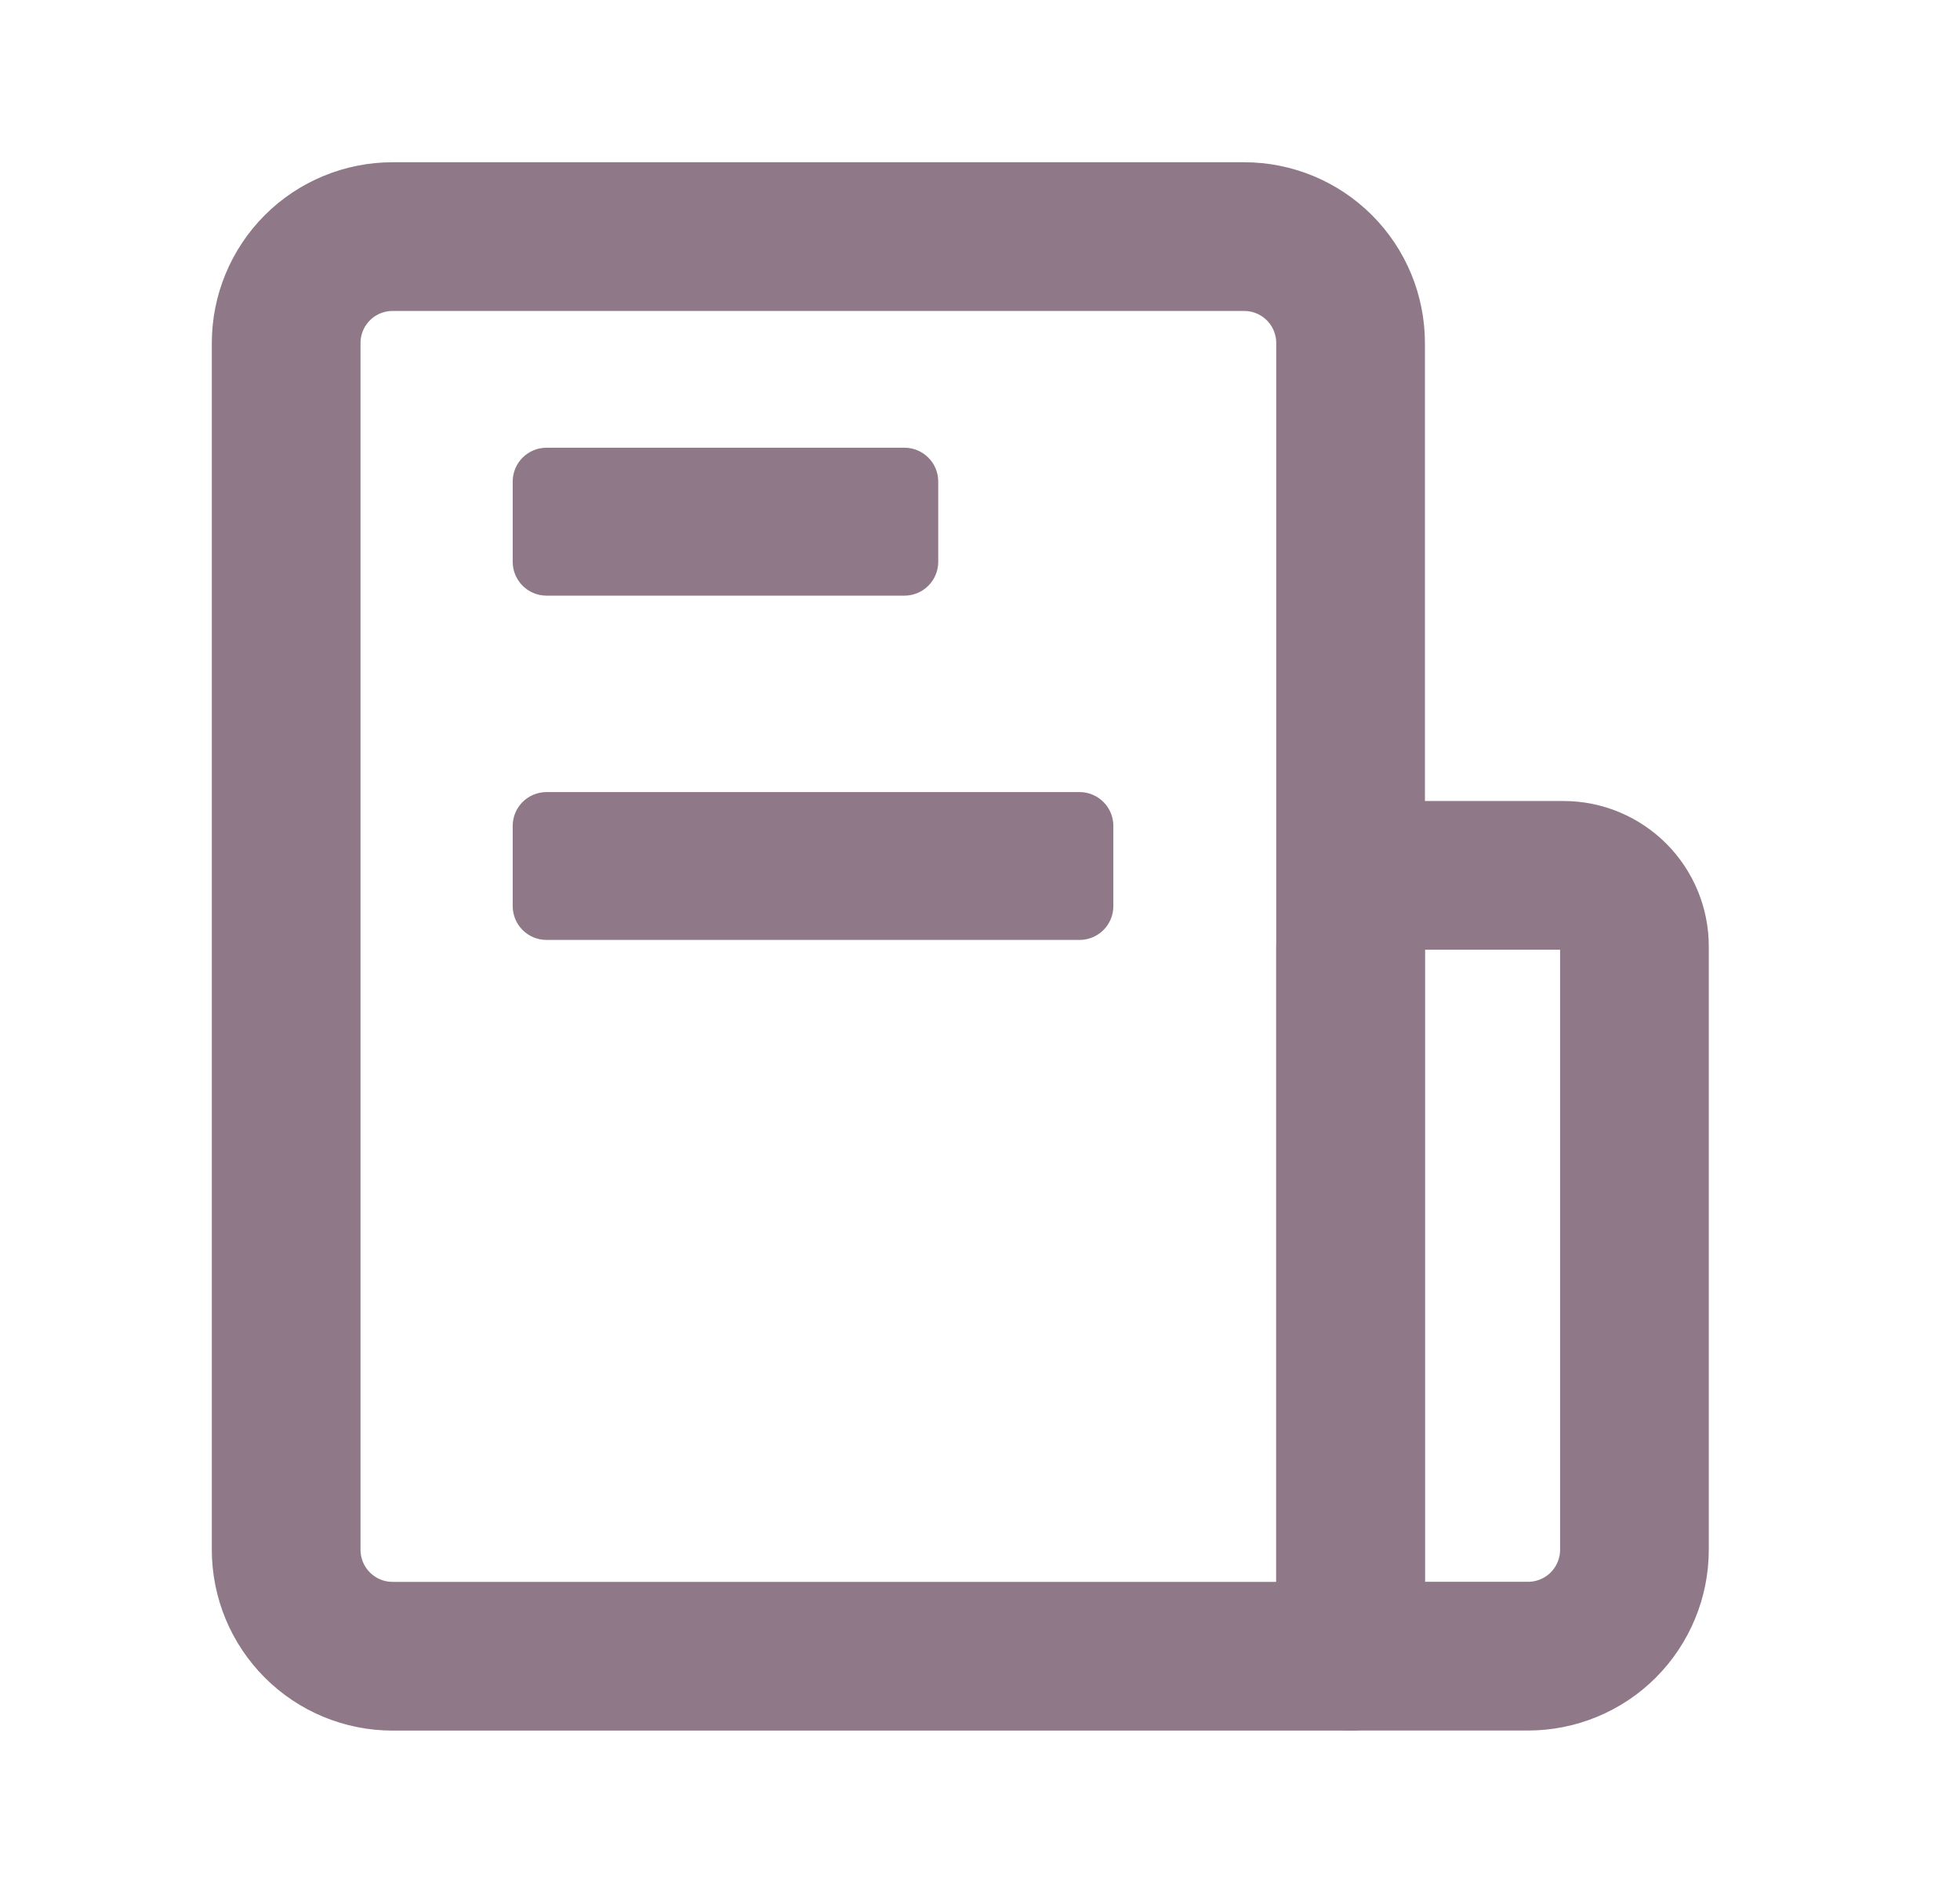 <svg width="29" height="28" viewBox="0 0 29 28" fill="none" xmlns="http://www.w3.org/2000/svg">
<g opacity="0.6">
<path fill-rule="evenodd" clip-rule="evenodd" d="M13.882 8.311C13.882 8.587 13.658 8.811 13.382 8.811L8.086 8.811C7.81 8.811 7.586 8.587 7.586 8.311L7.586 7.123C7.586 6.847 7.81 6.623 8.086 6.623L13.382 6.623C13.658 6.623 13.882 6.847 13.882 7.123L13.882 8.311Z" fill="#451E37"/>
<path fill-rule="evenodd" clip-rule="evenodd" d="M16.473 13.404C16.473 13.68 16.249 13.904 15.973 13.904L8.086 13.904C7.81 13.904 7.586 13.68 7.586 13.404L7.586 12.217C7.586 11.941 7.81 11.717 8.086 11.717L15.973 11.717C16.249 11.717 16.473 11.941 16.473 12.217L16.473 13.404Z" fill="#451E37"/>
<path d="M4.234 5.075C4.234 4.657 4.4 4.257 4.695 3.961C4.99 3.666 5.391 3.5 5.809 3.5H18.409C18.826 3.5 19.227 3.666 19.522 3.961C19.818 4.257 19.983 4.657 19.983 5.075V24.5H5.809C5.391 24.5 4.99 24.334 4.695 24.038C4.4 23.743 4.234 23.342 4.234 22.925V5.075Z" stroke="#451E37" stroke-width="2.2" stroke-linejoin="round"/>
<path d="M19.983 13.999C19.983 13.721 20.094 13.454 20.291 13.257C20.488 13.06 20.755 12.949 21.034 12.949H23.134C23.412 12.949 23.679 13.06 23.876 13.257C24.073 13.454 24.183 13.721 24.183 13.999V22.924C24.183 23.342 24.017 23.742 23.722 24.038C23.427 24.333 23.026 24.499 22.608 24.499H19.983V13.999Z" stroke="#451E37" stroke-width="2.2" stroke-linejoin="round"/>
</g>
</svg>
